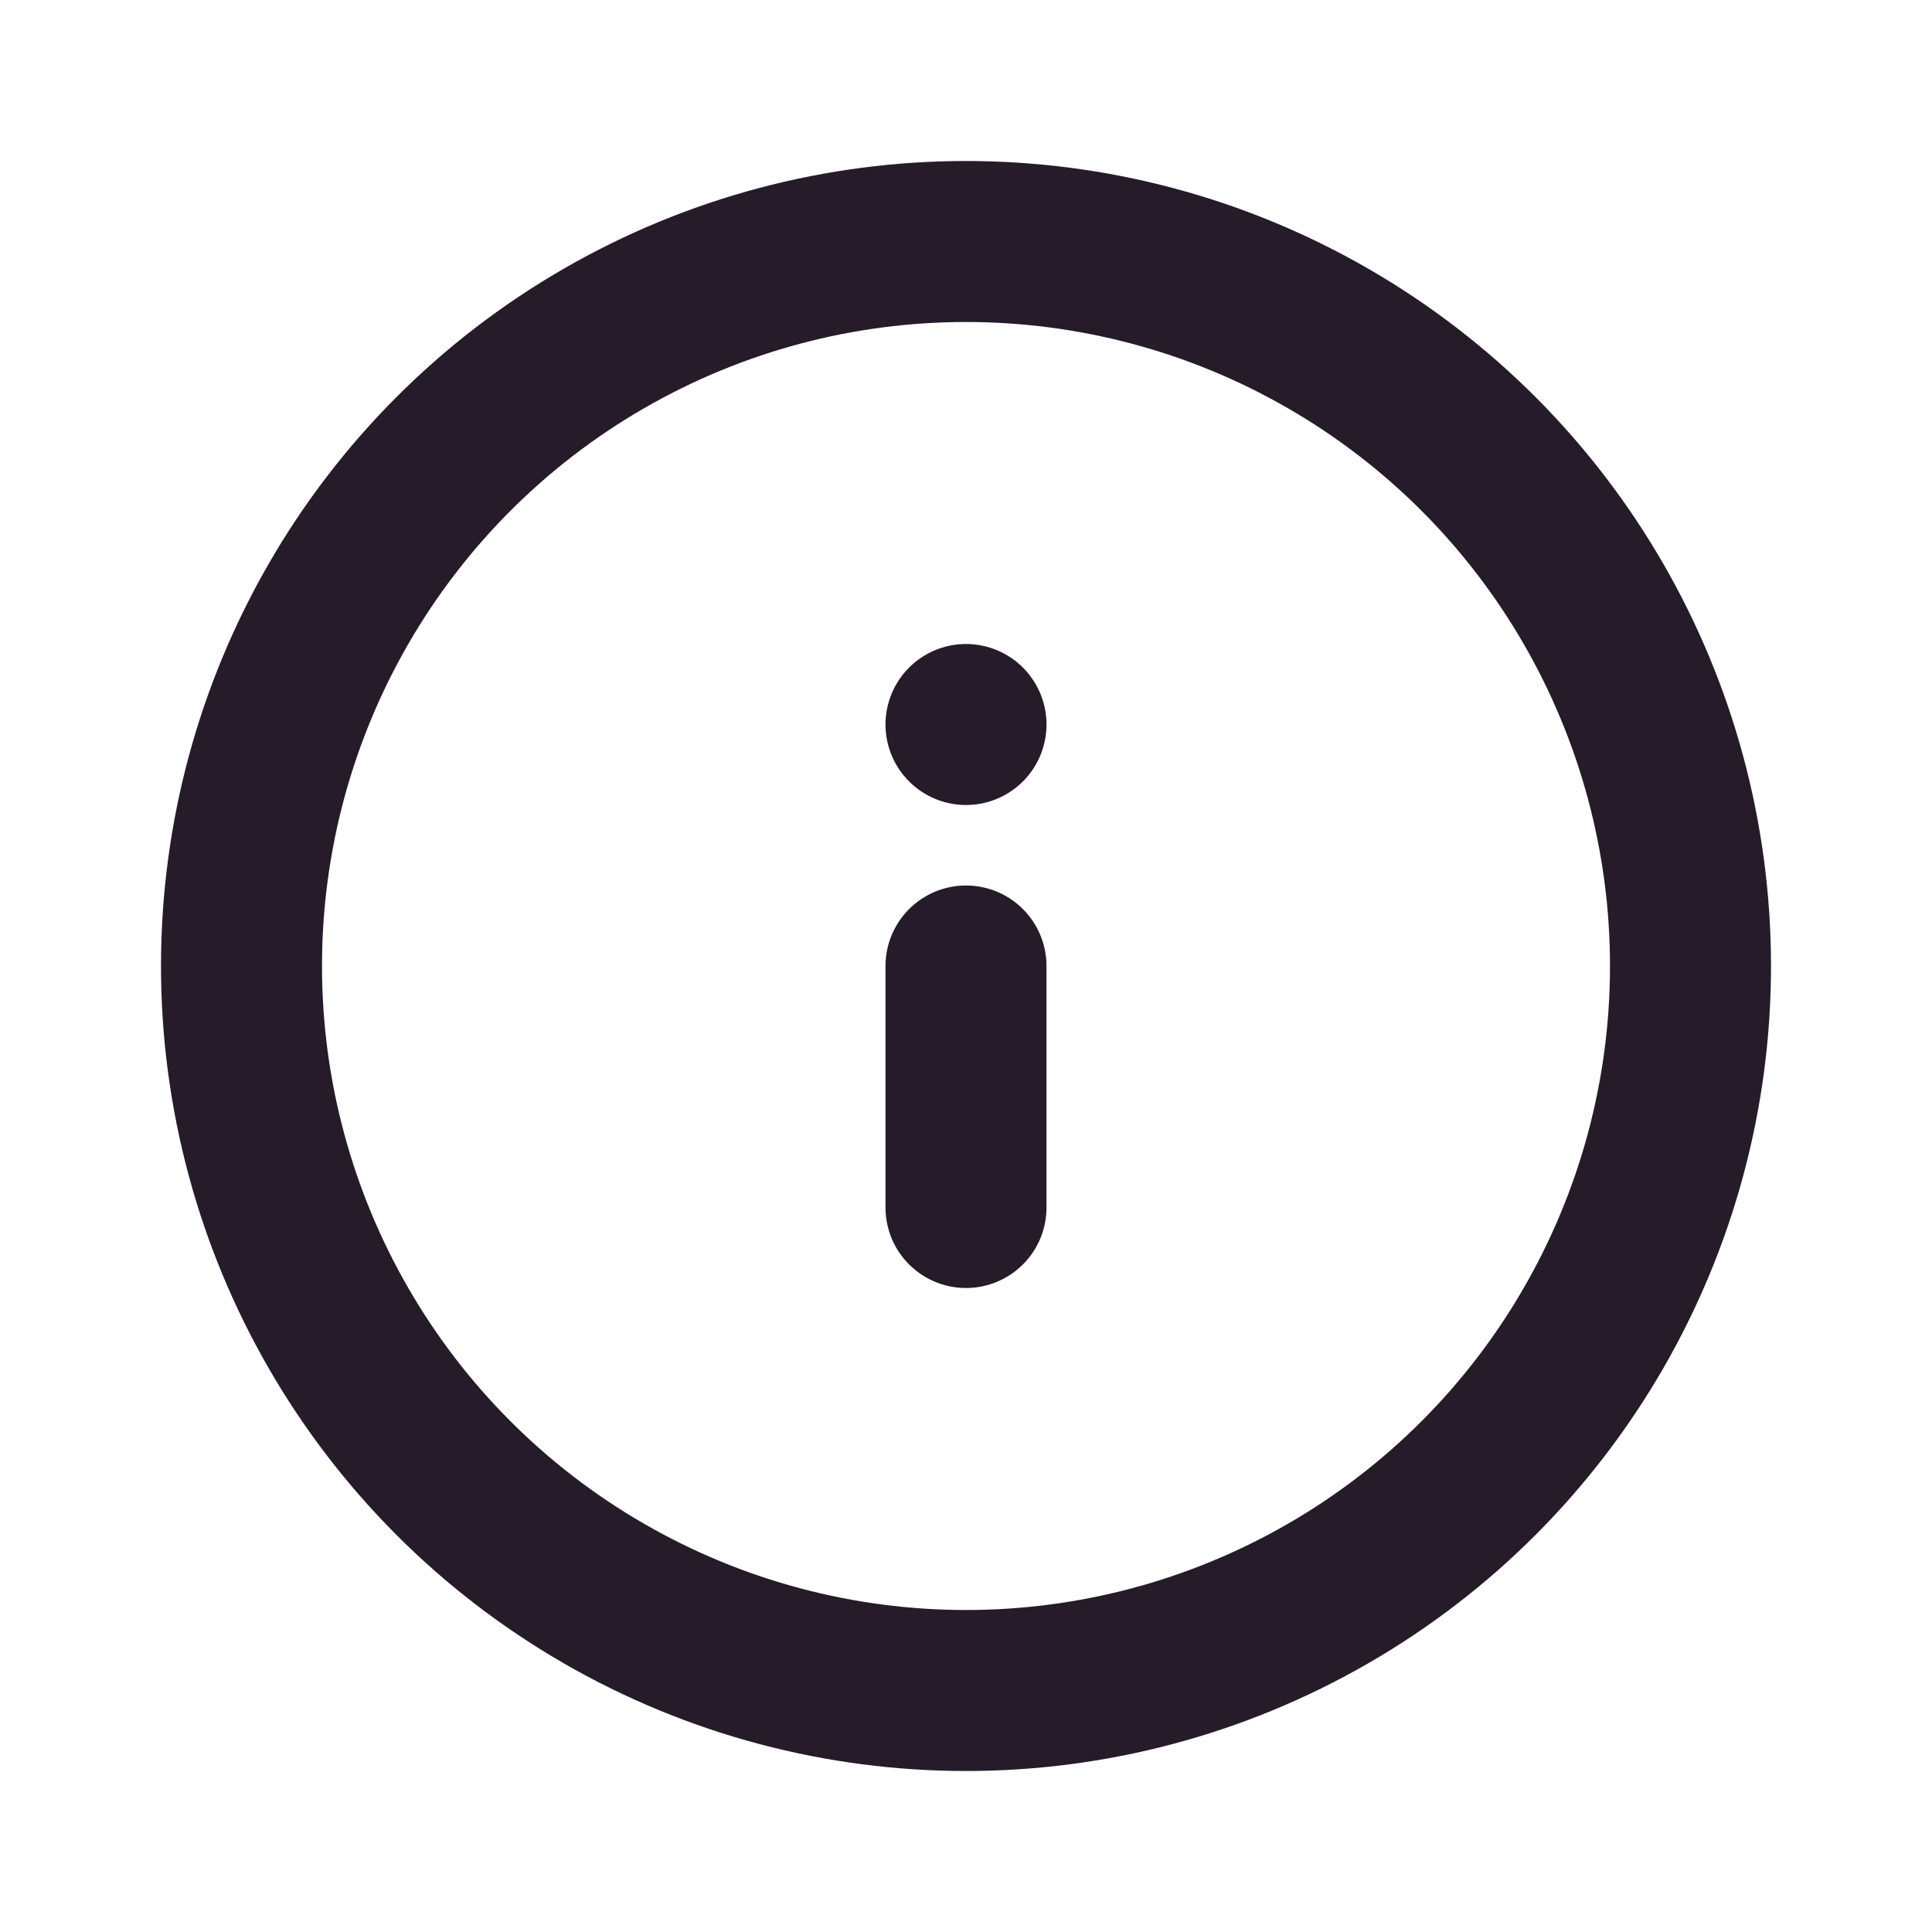 <svg width="24" height="24" viewBox="0 0 24 24" fill="none" xmlns="http://www.w3.org/2000/svg">
<circle cx="12" cy="12" r="9" stroke="#251B29" stroke-width="2" stroke-linecap="round" stroke-linejoin="round"/>
<path d="M12 15V12" stroke="#251B29" stroke-width="2" stroke-linecap="round" stroke-linejoin="round"/>
<path d="M12 9V9" stroke="#251B29" stroke-width="2" stroke-linecap="round" stroke-linejoin="round"/>
</svg>
